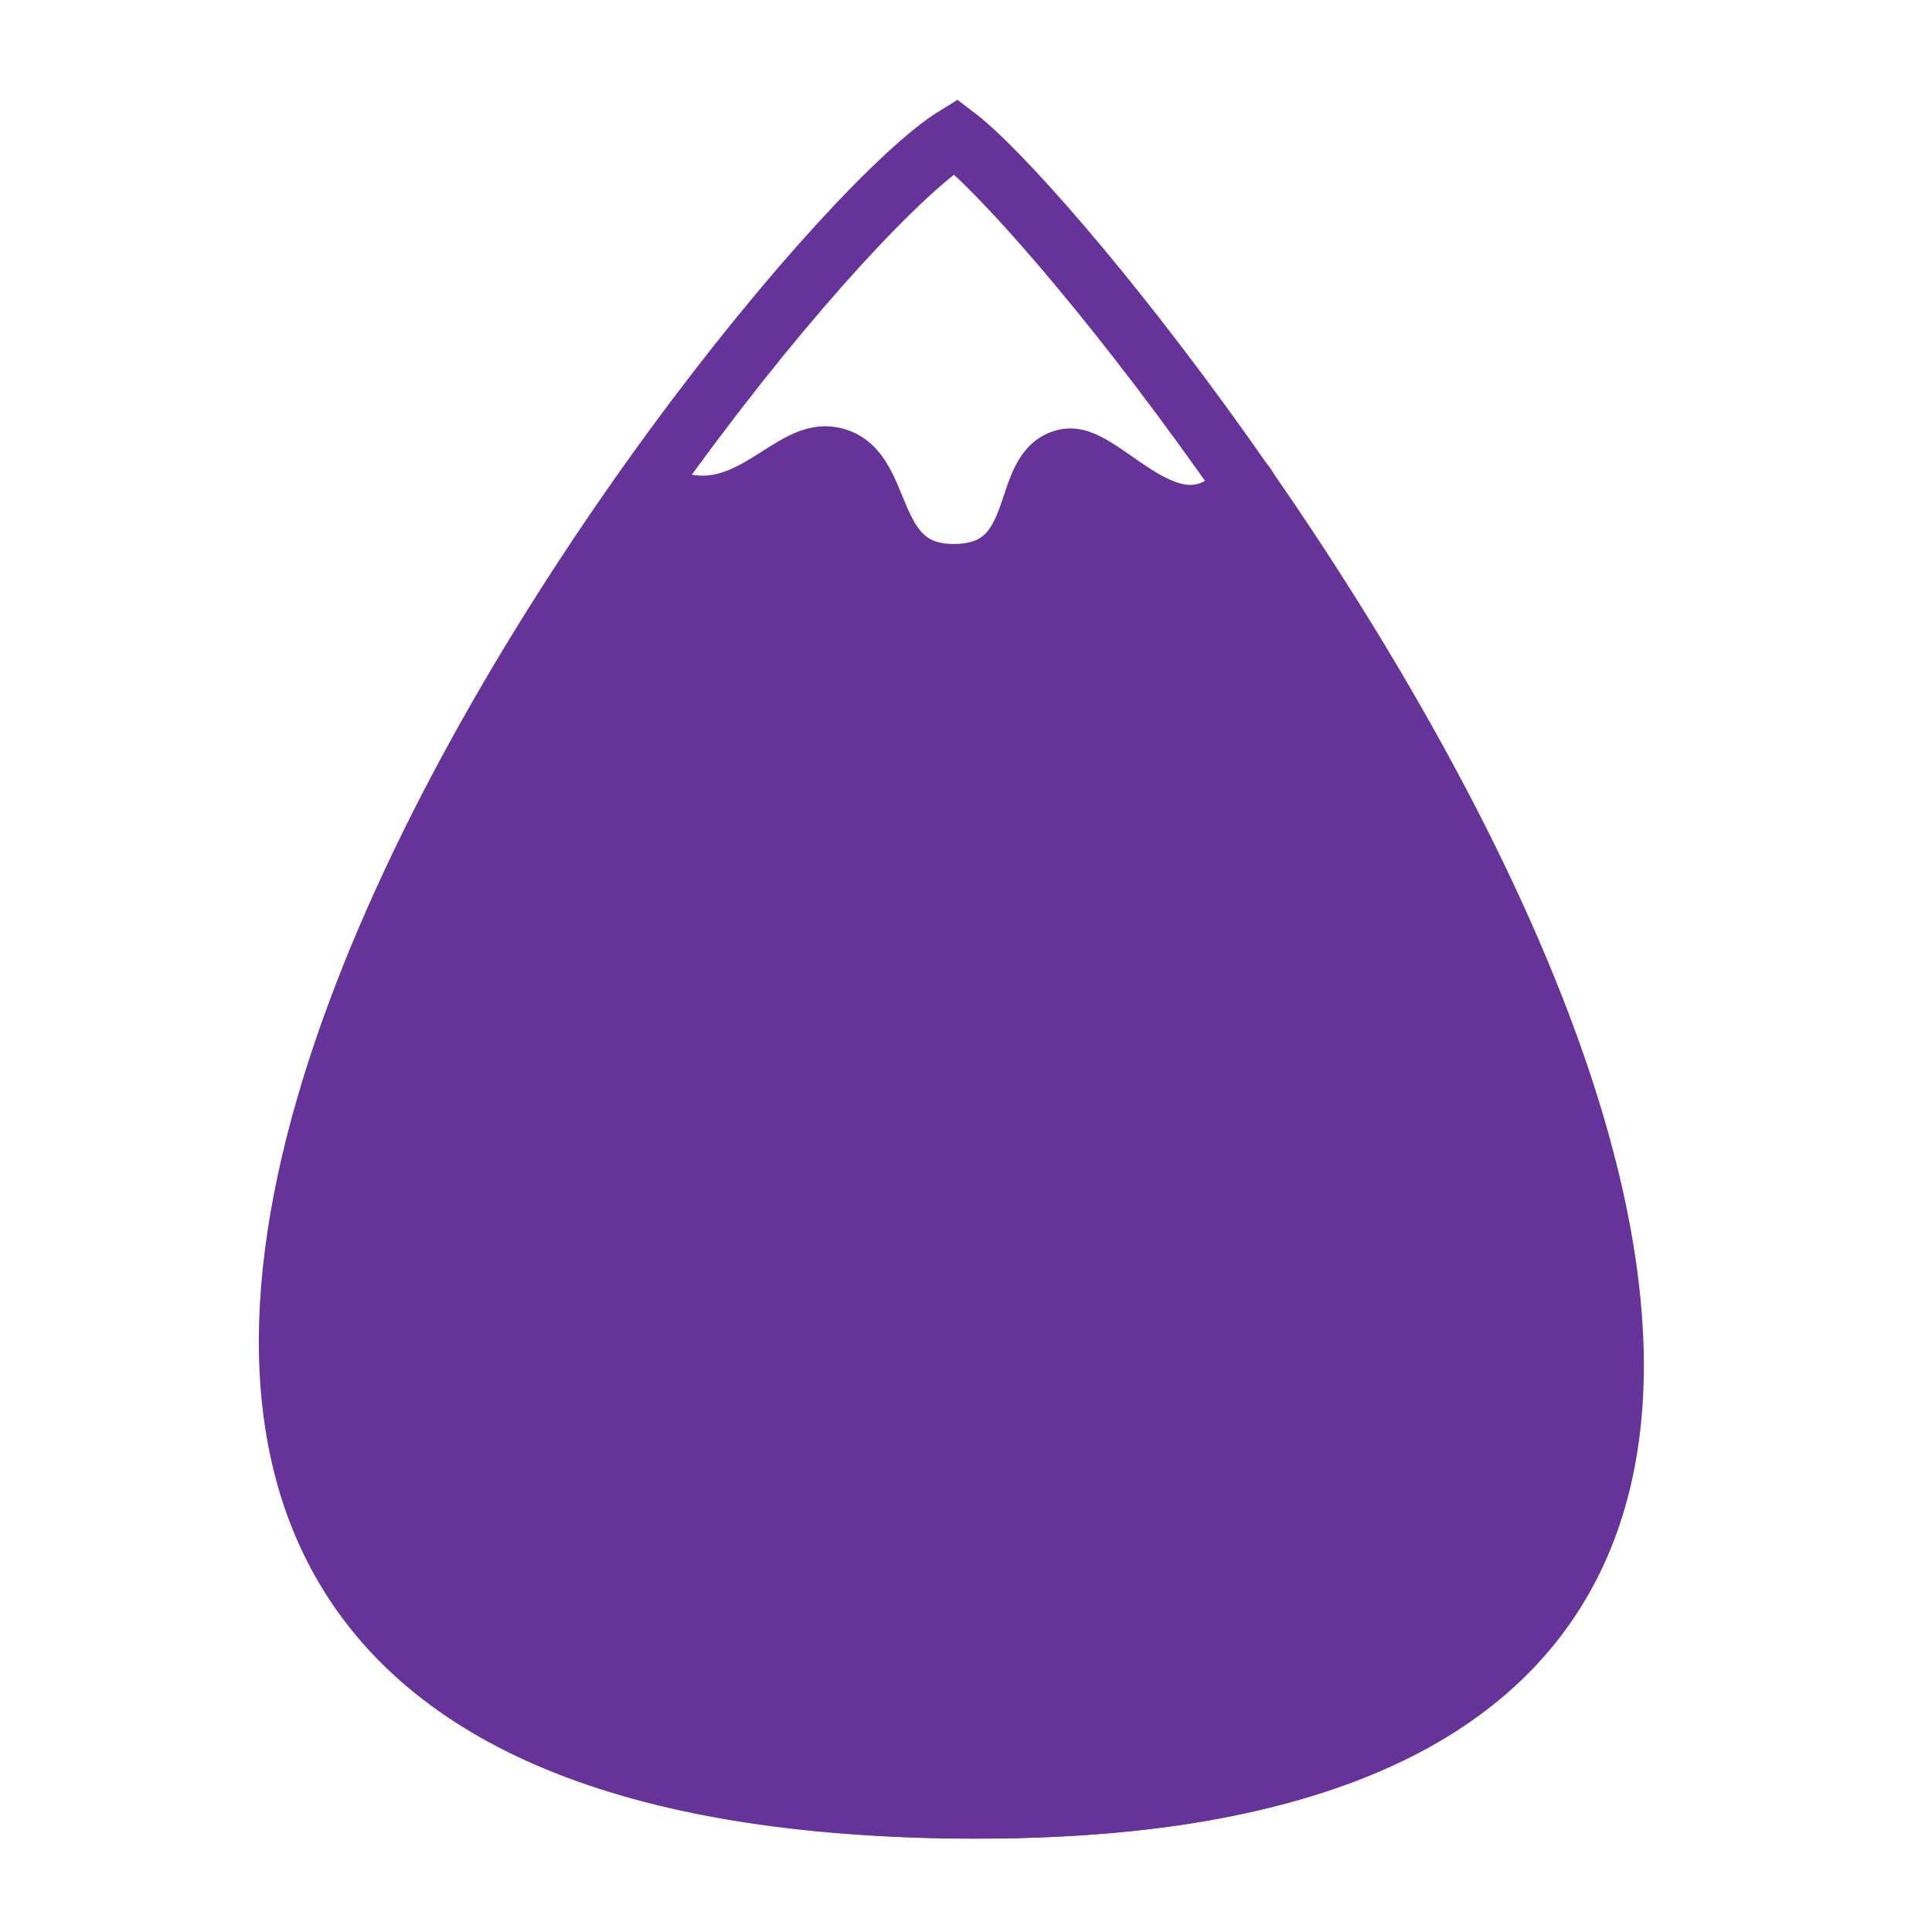 <?xml version="1.0" encoding="UTF-8" standalone="no"?>
<svg
   xmlns:dc="http://purl.org/dc/elements/1.1/"
   xmlns:cc="http://creativecommons.org/ns#"
   xmlns:rdf="http://www.w3.org/1999/02/22-rdf-syntax-ns#"
   xmlns:svg="http://www.w3.org/2000/svg"
   xmlns="http://www.w3.org/2000/svg"
   xmlns:sodipodi="http://sodipodi.sourceforge.net/DTD/sodipodi-0.dtd"
   xmlns:inkscape="http://www.inkscape.org/namespaces/inkscape"
   inkscape:version="1.0 (4035a4fb49, 2020-05-01)"
   sodipodi:docname="water_3.svg"
   viewBox="0 0 1000 1000"
   height="1000"
   width="1000"
   id="svg1532"
   version="1.1">
  <defs
     id="defs1536" />
  <sodipodi:namedview
     inkscape:current-layer="g1540"
     inkscape:window-maximized="1"
     inkscape:window-y="0"
     inkscape:window-x="0"
     inkscape:cy="500"
     inkscape:cx="500"
     inkscape:zoom="0.777"
     fit-margin-bottom="10"
     fit-margin-right="10"
     fit-margin-left="10"
     fit-margin-top="10"
     showgrid="false"
     id="namedview1534"
     inkscape:window-height="1016"
     inkscape:window-width="1920"
     inkscape:pageshadow="2"
     inkscape:pageopacity="0"
     guidetolerance="10"
     gridtolerance="10"
     objecttolerance="10"
     borderopacity="1"
     bordercolor="#666666"
     pagecolor="#ffffff"
     inkscape:document-rotation="0"
     lock-margins="true" />
  <g
     transform="translate(-328.876,-729.128)"
     id="g1540"
     inkscape:label="Image"
     inkscape:groupmode="layer">
    <path
       sodipodi:nodetypes="czc"
       id="path1548"
       d="m 823.538,799.742 c 88.202,66.84 720.075,873.225 0,865.353 -720.075,-7.872 -106.504,-799.849 0,-865.353 z"
       style="fill:none;fill-opacity:1;stroke:#663399;stroke-width:31.298px;stroke-linecap:butt;stroke-linejoin:miter;stroke-opacity:1" />
    <path
       style="fill:#663399;fill-opacity:1;stroke:#663399;stroke-width:31.299;stroke-linecap:round;stroke-linejoin:round;stroke-miterlimit:4;stroke-dasharray:none;stroke-opacity:1"
       d="M 973.385,980.186 C 1267.008,1474.725 1183.576,1669.032 823.538,1665.096 463.5,1661.16 399.393,1429.764 663.379,981.975 c 46.503,27.968 70.904,-18.385 93.952,-16.511 31.569,2.566 16.682,62.5 67.135,60.829 46.786,-1.55 31.544,-55.805 56.948,-59.665 19.524,-2.966 56.498,56.336 91.973,13.558 z"
       id="path1548-6"
       sodipodi:nodetypes="cscsssc" />
  </g>
</svg>
